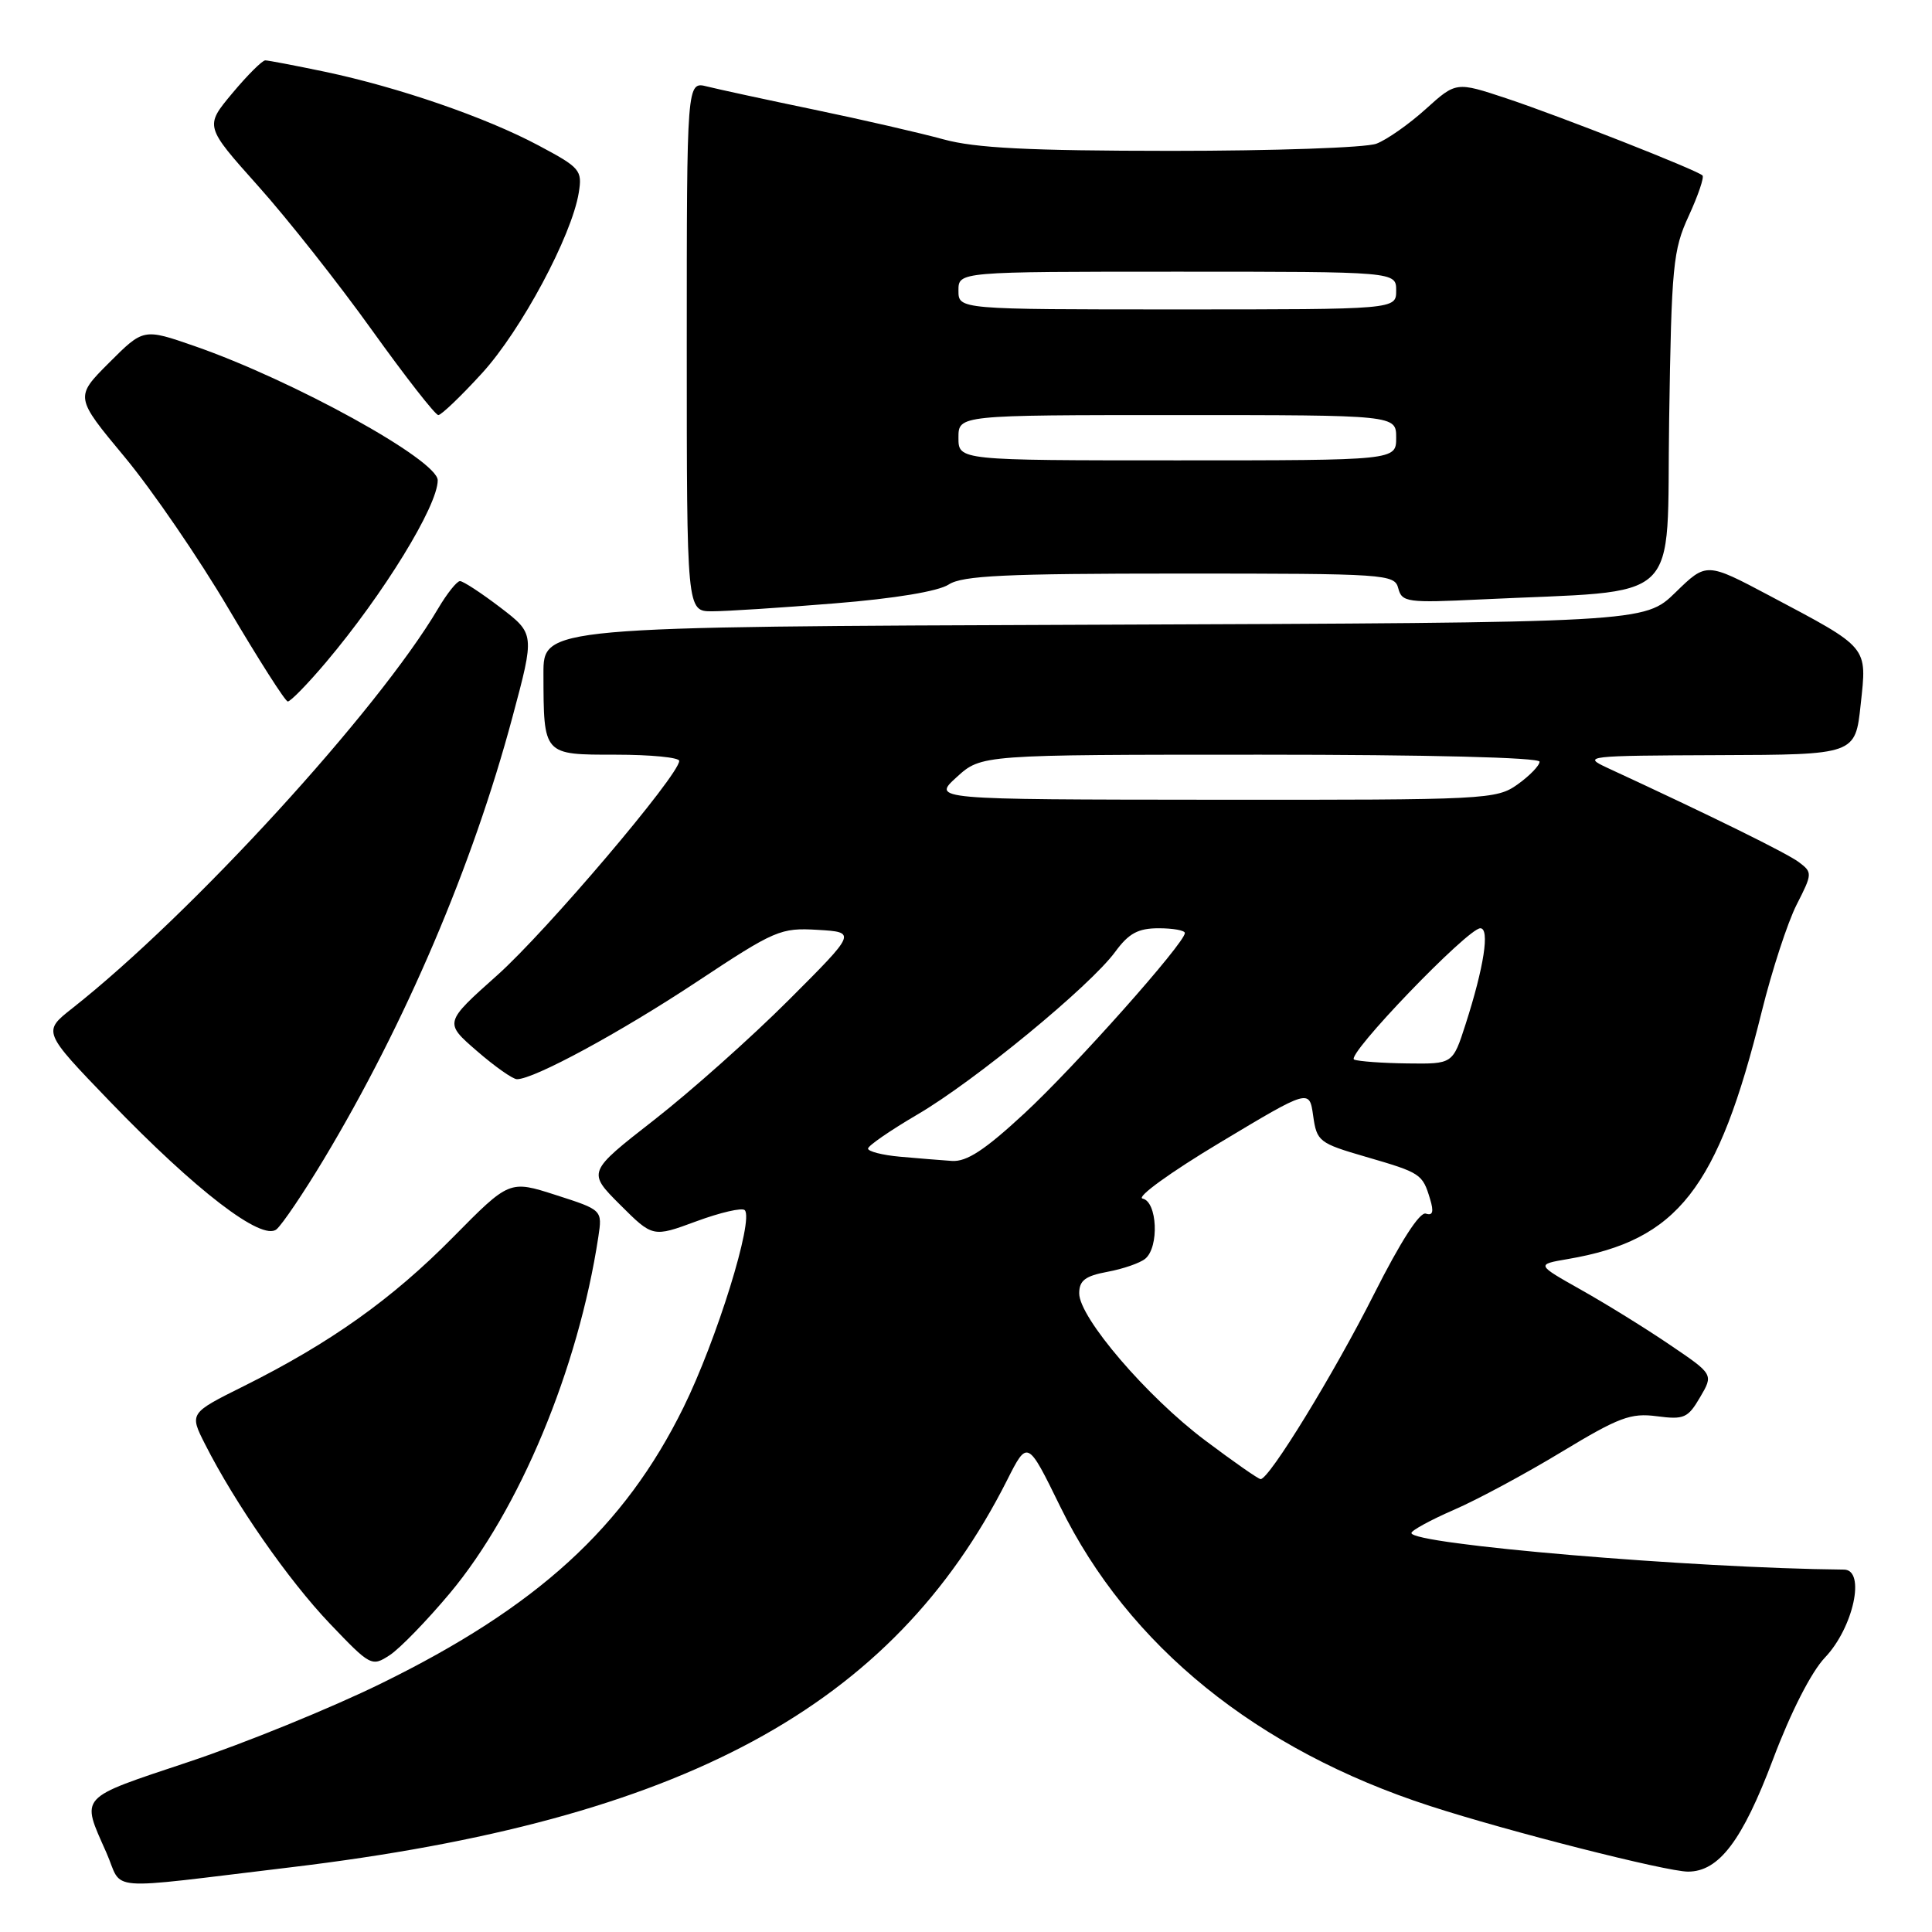 <?xml version="1.0" encoding="UTF-8" standalone="no"?>
<!DOCTYPE svg PUBLIC "-//W3C//DTD SVG 1.1//EN" "http://www.w3.org/Graphics/SVG/1.1/DTD/svg11.dtd" >
<svg xmlns="http://www.w3.org/2000/svg" xmlns:xlink="http://www.w3.org/1999/xlink" version="1.1" viewBox="0 0 256 256">
 <g >
 <path fill="currentColor"
d=" M 38.50 247.43 C 90.47 241.20 118.26 226.19 133.44 196.14 C 136.15 190.77 136.15 190.77 140.49 199.64 C 149.53 218.09 166.54 231.87 189.50 239.31 C 199.84 242.67 220.82 248.00 223.67 248.00 C 227.76 248.00 230.87 243.90 234.93 233.13 C 237.29 226.86 240.01 221.53 241.82 219.63 C 245.59 215.67 247.25 208.01 244.34 207.98 C 224.24 207.79 186.98 204.63 187.02 203.13 C 187.03 202.79 189.55 201.41 192.63 200.07 C 195.71 198.74 202.14 195.28 206.91 192.39 C 214.52 187.79 216.08 187.20 219.55 187.66 C 223.14 188.13 223.66 187.90 225.27 185.14 C 227.05 182.11 227.05 182.11 221.27 178.20 C 218.10 176.04 212.81 172.77 209.52 170.92 C 203.54 167.55 203.54 167.55 207.75 166.83 C 222.33 164.34 227.61 157.59 233.44 134.04 C 234.79 128.59 236.87 122.22 238.06 119.88 C 240.16 115.76 240.17 115.60 238.36 114.24 C 236.78 113.05 226.71 108.09 213.00 101.75 C 209.62 100.18 210.13 100.13 227.67 100.06 C 245.84 100.00 245.84 100.00 246.55 93.35 C 247.39 85.56 247.72 85.96 234.47 78.93 C 226.11 74.50 226.11 74.50 222.01 78.50 C 217.90 82.50 217.90 82.50 144.95 82.78 C 72.00 83.05 72.00 83.05 72.01 89.28 C 72.04 100.11 71.93 100.00 81.62 100.00 C 86.23 100.00 90.00 100.37 90.00 100.82 C 90.00 102.68 72.41 123.40 65.89 129.22 C 58.85 135.50 58.85 135.50 63.18 139.25 C 65.55 141.31 67.95 143.00 68.50 143.00 C 70.76 143.00 82.17 136.82 92.35 130.08 C 102.71 123.22 103.43 122.92 108.35 123.21 C 113.50 123.52 113.50 123.52 104.50 132.52 C 99.55 137.47 91.52 144.62 86.66 148.41 C 77.83 155.30 77.83 155.30 82.16 159.63 C 86.50 163.96 86.50 163.96 92.27 161.83 C 95.44 160.66 98.33 159.99 98.68 160.35 C 99.92 161.59 94.96 177.58 90.56 186.50 C 82.74 202.38 71.19 212.93 50.50 223.07 C 43.90 226.31 32.42 230.99 25.00 233.46 C 10.24 238.39 10.72 237.86 14.09 245.47 C 16.41 250.71 13.21 250.45 38.50 247.43 Z  M 59.61 211.11 C 68.83 200.08 76.62 181.39 79.28 163.91 C 79.82 160.33 79.82 160.33 73.66 158.35 C 67.50 156.37 67.50 156.37 60.00 163.97 C 51.94 172.14 43.77 177.95 32.30 183.67 C 25.09 187.26 25.09 187.26 27.18 191.38 C 31.15 199.22 38.20 209.36 43.69 215.12 C 49.10 220.79 49.26 220.87 51.65 219.31 C 52.99 218.43 56.57 214.74 59.61 211.11 Z  M 42.90 153.62 C 53.71 135.62 62.63 114.72 67.91 94.99 C 70.86 83.99 70.86 83.99 66.29 80.49 C 63.77 78.57 61.37 77.00 60.95 77.00 C 60.54 77.00 59.23 78.64 58.05 80.64 C 50.05 94.19 25.38 121.15 9.57 133.61 C 5.65 136.70 5.65 136.70 14.54 145.93 C 25.97 157.79 34.71 164.49 36.64 162.89 C 37.40 162.25 40.22 158.08 42.90 153.62 Z  M 43.20 87.75 C 50.81 78.74 58.00 67.04 58.00 63.64 C 58.00 60.96 38.84 50.39 25.76 45.85 C 19.01 43.51 19.01 43.51 14.46 48.06 C 9.91 52.61 9.91 52.61 16.52 60.56 C 20.15 64.93 26.36 73.99 30.31 80.70 C 34.27 87.40 37.78 92.92 38.13 92.95 C 38.47 92.98 40.76 90.64 43.20 87.75 Z  M 110.60 79.95 C 118.57 79.31 124.34 78.35 125.71 77.45 C 127.52 76.27 133.18 76.00 156.35 76.00 C 183.75 76.00 184.79 76.07 185.28 77.96 C 185.76 79.80 186.48 79.90 196.15 79.43 C 223.43 78.11 220.79 80.61 221.17 55.67 C 221.48 35.17 221.68 33.13 223.77 28.60 C 225.01 25.90 225.83 23.49 225.59 23.25 C 224.87 22.54 206.81 15.43 199.63 13.04 C 192.94 10.82 192.94 10.82 188.92 14.45 C 186.71 16.45 183.76 18.52 182.38 19.04 C 181.00 19.57 168.76 19.99 155.18 19.99 C 136.24 19.98 129.22 19.62 125.00 18.46 C 121.97 17.63 114.30 15.86 107.94 14.54 C 101.58 13.22 95.17 11.83 93.69 11.46 C 91.00 10.78 91.00 10.78 91.00 45.89 C 91.00 81.00 91.00 81.00 94.35 81.00 C 96.20 81.00 103.51 80.53 110.60 79.95 Z  M 63.88 49.44 C 69.05 43.78 75.76 31.26 76.69 25.53 C 77.17 22.55 76.89 22.22 71.35 19.27 C 64.35 15.54 52.83 11.57 43.02 9.50 C 39.09 8.68 35.54 8.00 35.15 8.00 C 34.75 8.00 32.78 9.96 30.77 12.37 C 27.13 16.73 27.13 16.73 34.18 24.62 C 38.06 28.95 44.86 37.56 49.29 43.75 C 53.73 49.94 57.68 55.00 58.08 55.00 C 58.47 55.00 61.09 52.50 63.88 49.44 Z  M 159.70 190.87 C 151.98 185.08 143.00 174.59 143.00 171.38 C 143.00 169.68 143.79 169.07 146.75 168.52 C 148.81 168.14 151.06 167.36 151.75 166.79 C 153.62 165.25 153.35 159.22 151.40 158.82 C 150.52 158.64 155.06 155.35 161.65 151.40 C 173.50 144.29 173.50 144.29 174.00 147.84 C 174.48 151.25 174.77 151.48 181.00 153.29 C 188.26 155.40 188.49 155.55 189.49 158.87 C 190.01 160.57 189.85 161.12 188.93 160.81 C 188.13 160.54 185.58 164.51 182.08 171.45 C 176.75 182.02 168.18 196.01 167.04 195.99 C 166.74 195.99 163.44 193.68 159.70 190.87 Z  M 119.25 153.27 C 116.91 153.06 115.01 152.57 115.02 152.19 C 115.03 151.81 117.98 149.78 121.56 147.68 C 129.13 143.26 144.46 130.65 147.78 126.11 C 149.57 123.67 150.80 123.00 153.53 123.00 C 155.44 123.00 157.00 123.28 157.00 123.63 C 157.00 124.95 142.41 141.36 135.74 147.53 C 130.49 152.39 128.10 153.96 126.13 153.83 C 124.68 153.73 121.59 153.48 119.25 153.27 Z  M 179.43 140.40 C 178.23 139.90 194.48 123.00 196.15 123.00 C 197.43 123.00 196.64 128.13 194.19 135.74 C 192.50 140.99 192.50 140.99 186.50 140.91 C 183.20 140.87 180.02 140.64 179.43 140.40 Z  M 126.77 102.97 C 130.03 100.00 130.03 100.00 167.02 100.00 C 189.20 100.00 204.00 100.37 204.00 100.93 C 204.00 101.44 202.69 102.79 201.10 103.93 C 198.28 105.94 197.02 106.00 160.85 105.97 C 123.50 105.94 123.50 105.94 126.77 102.97 Z  M 127.00 58.00 C 127.00 55.00 127.00 55.00 156.00 55.00 C 185.00 55.00 185.00 55.00 185.00 58.00 C 185.00 61.00 185.00 61.00 156.00 61.00 C 127.00 61.00 127.00 61.00 127.00 58.00 Z  M 127.00 38.50 C 127.00 36.00 127.00 36.00 156.00 36.00 C 185.00 36.00 185.00 36.00 185.00 38.50 C 185.00 41.00 185.00 41.00 156.00 41.00 C 127.00 41.00 127.00 41.00 127.00 38.50 Z "/>
</g>
</svg>